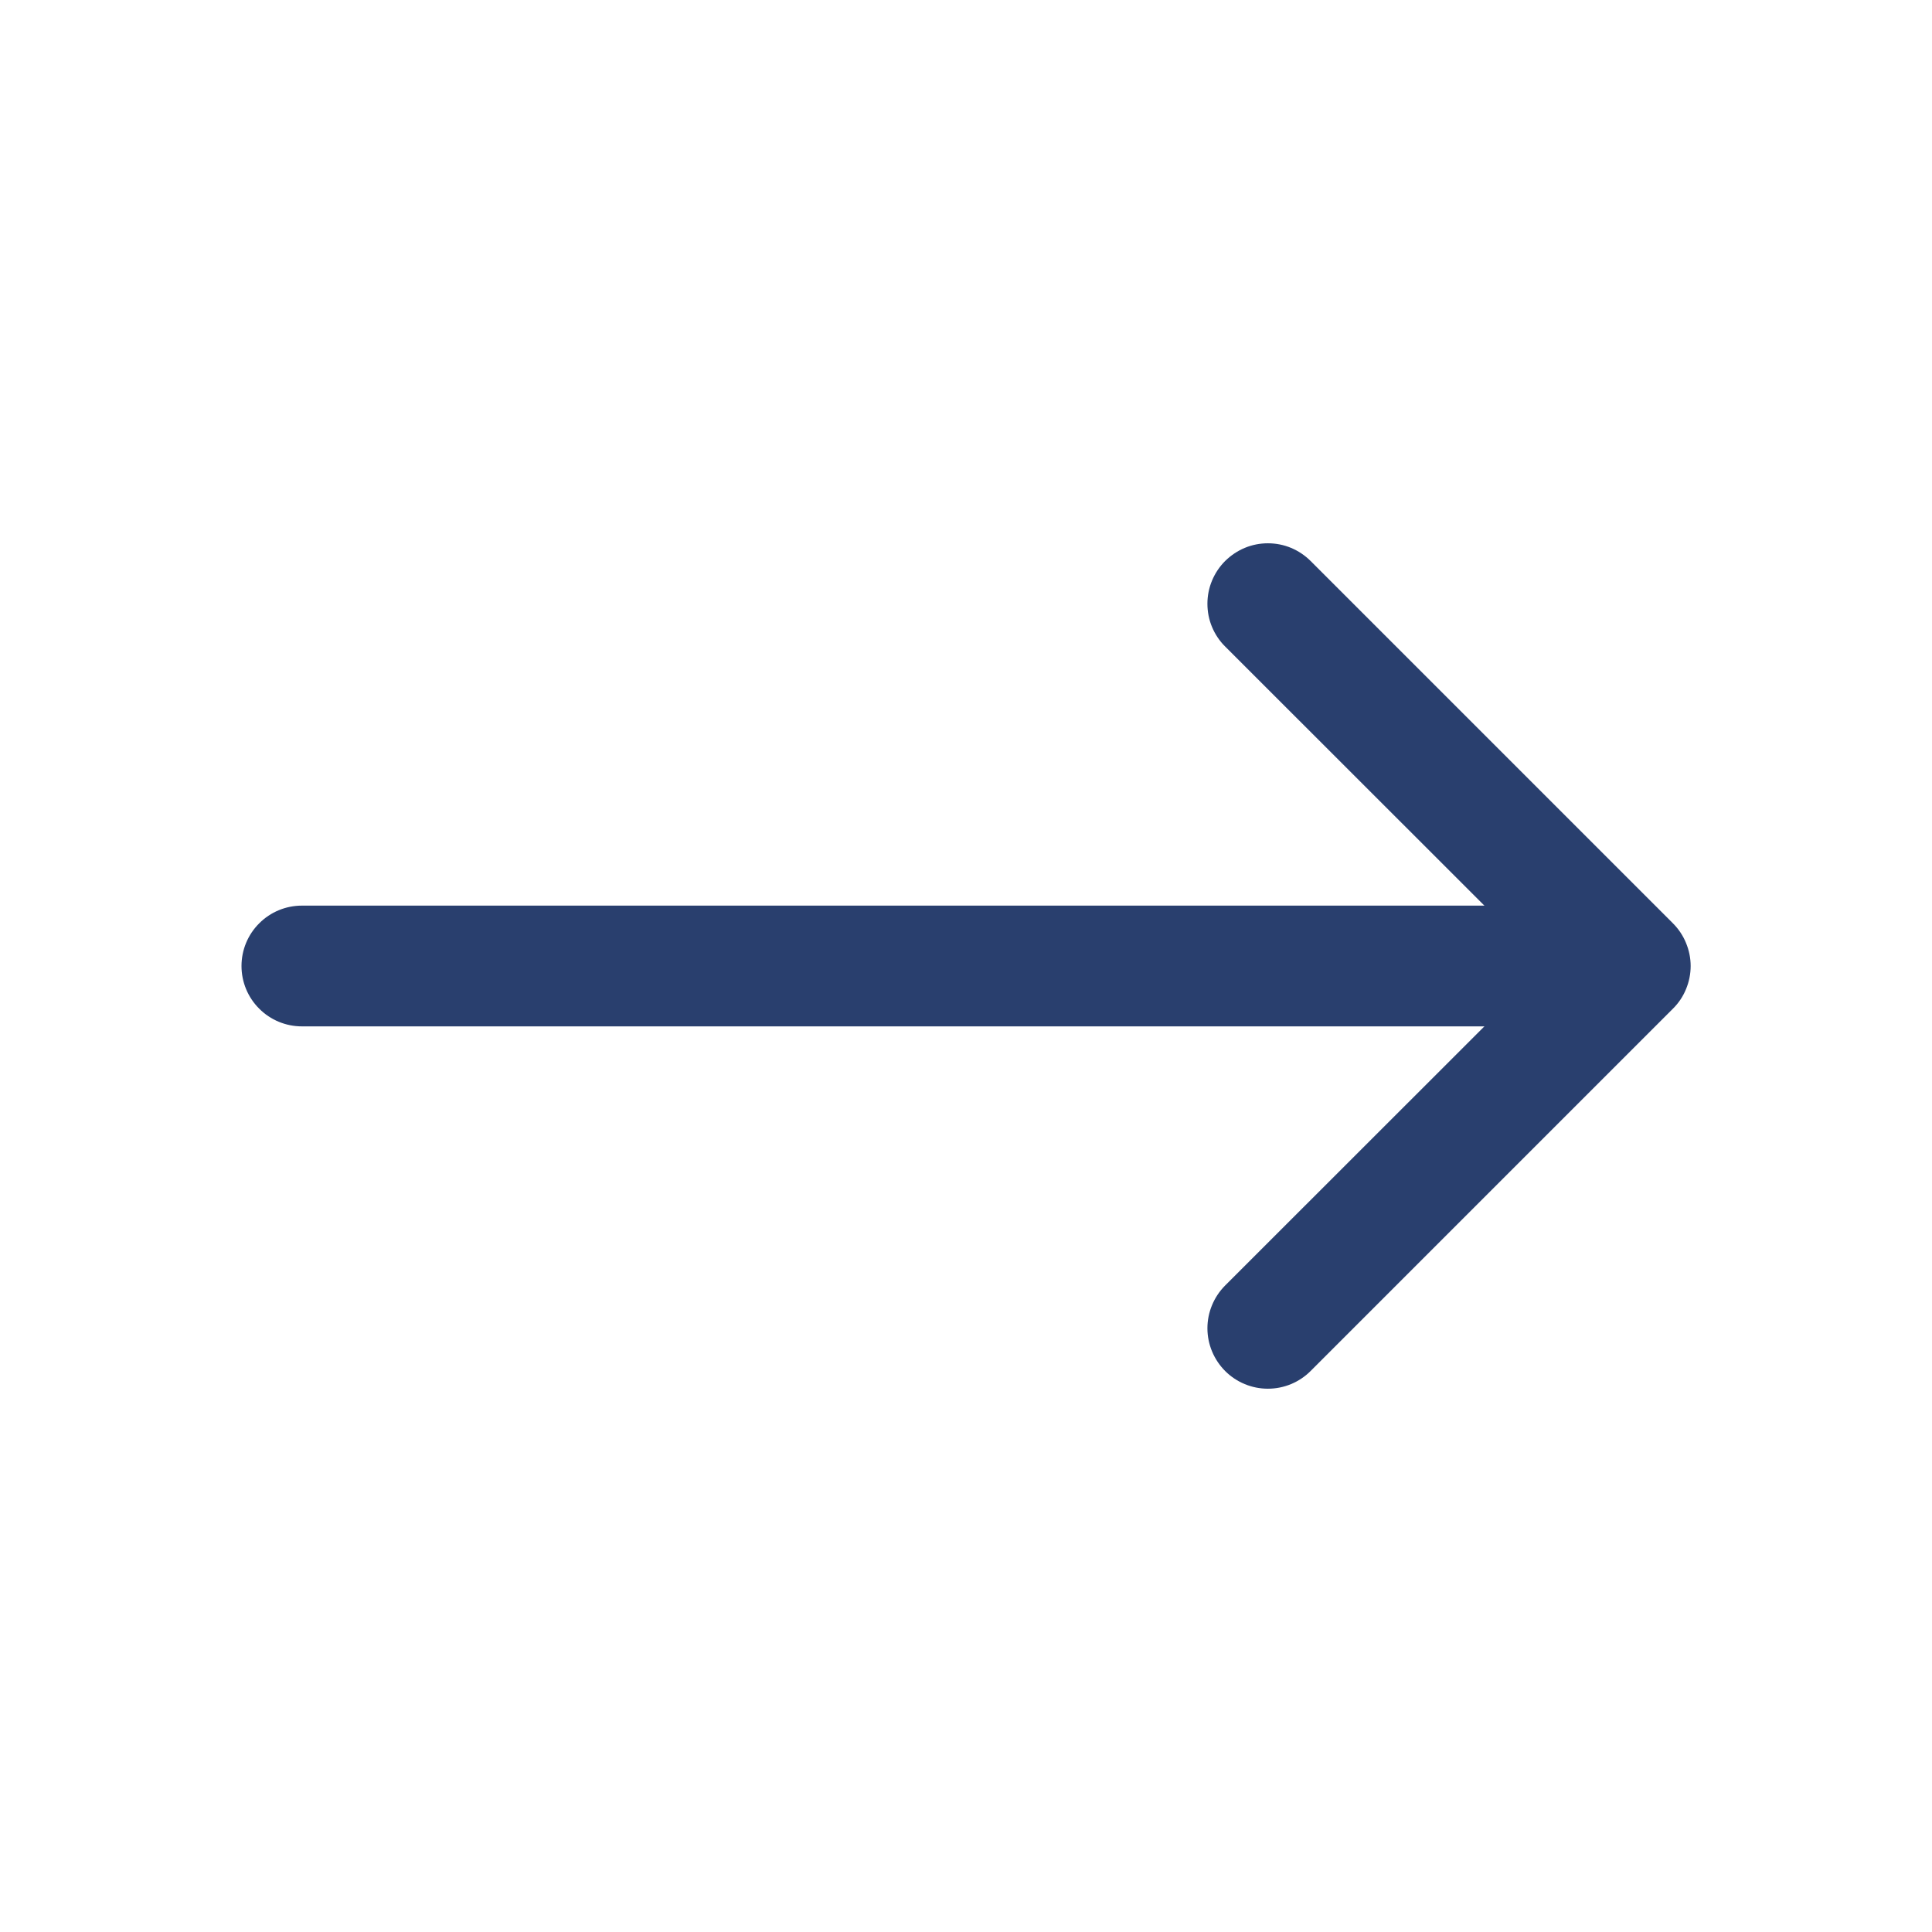 <svg width="24" height="24" viewBox="0 0 24 24" fill="none" xmlns="http://www.w3.org/2000/svg">
<path fill-rule="evenodd" clip-rule="evenodd" d="M15.219 6.969C15.289 6.9 15.372 6.844 15.463 6.806C15.554 6.768 15.652 6.749 15.75 6.749C15.849 6.749 15.947 6.768 16.038 6.806C16.129 6.844 16.212 6.9 16.281 6.969L20.781 11.469C20.851 11.539 20.907 11.622 20.944 11.713C20.982 11.804 21.002 11.902 21.002 12C21.002 12.099 20.982 12.197 20.944 12.288C20.907 12.379 20.851 12.462 20.781 12.531L16.281 17.031C16.14 17.172 15.95 17.251 15.75 17.251C15.551 17.251 15.36 17.172 15.219 17.031C15.079 16.89 14.999 16.7 14.999 16.5C14.999 16.301 15.079 16.11 15.219 15.969L19.19 12L15.219 8.031C15.149 7.962 15.094 7.879 15.056 7.788C15.018 7.697 14.999 7.599 14.999 7.5C14.999 7.402 15.018 7.304 15.056 7.213C15.094 7.122 15.149 7.039 15.219 6.969Z" fill="#293F6E"/>
<path fill-rule="evenodd" clip-rule="evenodd" d="M3 12C3 11.801 3.079 11.61 3.22 11.47C3.36 11.329 3.551 11.25 3.75 11.25H19.5C19.699 11.25 19.89 11.329 20.03 11.47C20.171 11.61 20.25 11.801 20.25 12C20.25 12.199 20.171 12.39 20.03 12.53C19.89 12.671 19.699 12.75 19.5 12.75H3.75C3.551 12.75 3.36 12.671 3.22 12.53C3.079 12.39 3 12.199 3 12Z" fill="#293F6E"/>
</svg>
